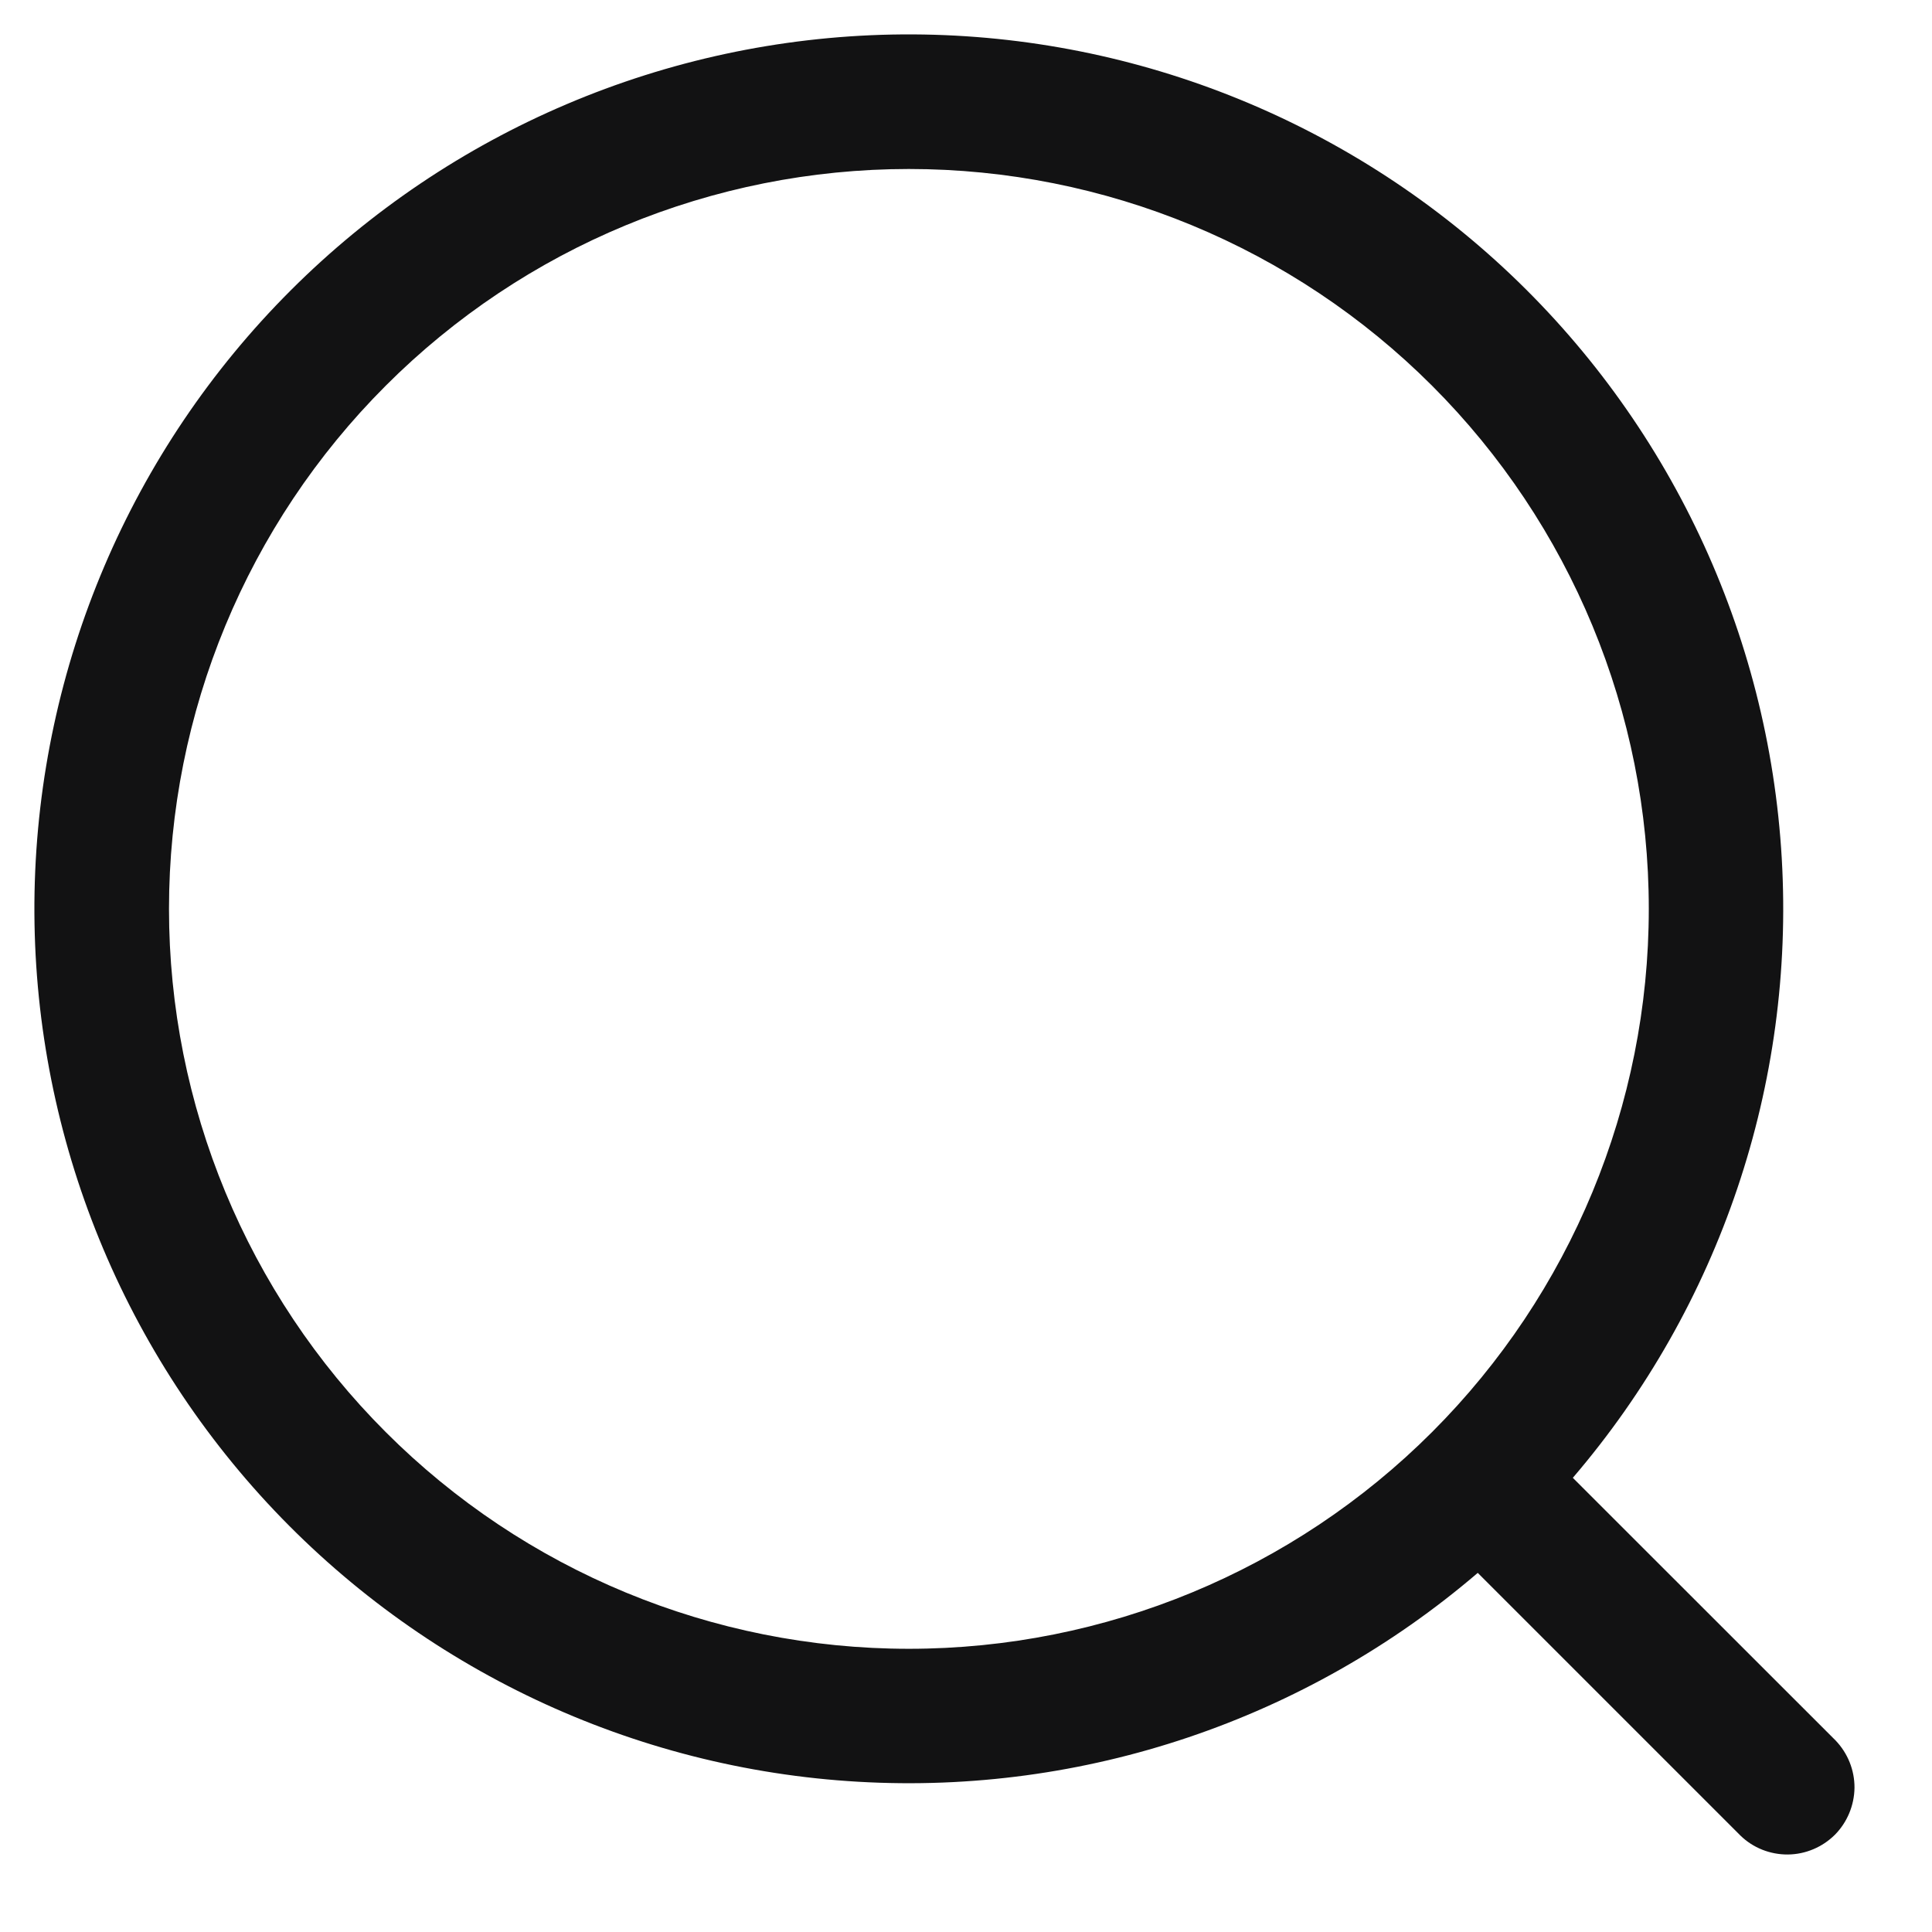 <svg width="17" height="17" viewBox="0 0 17 17" fill="none" xmlns="http://www.w3.org/2000/svg">
<path d="M13.84 13.004L16.152 15.315C16.259 15.427 16.319 15.576 16.318 15.731C16.316 15.886 16.254 16.035 16.145 16.145C16.035 16.254 15.886 16.317 15.731 16.318C15.576 16.319 15.426 16.26 15.315 16.152L13.003 13.84C11.492 15.134 9.539 15.793 7.553 15.678C5.567 15.564 3.703 14.684 2.351 13.224C1 11.764 0.266 9.838 0.304 7.849C0.343 5.86 1.15 3.963 2.556 2.557C3.963 1.15 5.86 0.343 7.849 0.304C9.838 0.266 11.764 1 13.224 2.351C14.684 3.703 15.563 5.567 15.678 7.553C15.793 9.539 15.134 11.492 13.84 13.003V13.004ZM7.997 14.508C9.724 14.508 11.38 13.822 12.601 12.601C13.822 11.38 14.508 9.724 14.508 7.997C14.508 6.271 13.822 4.615 12.601 3.394C11.38 2.173 9.724 1.487 7.997 1.487C6.27 1.487 4.614 2.173 3.394 3.394C2.173 4.615 1.487 6.271 1.487 7.997C1.487 9.724 2.173 11.38 3.394 12.601C4.614 13.822 6.27 14.508 7.997 14.508Z" fill="#121213"/>
</svg>
